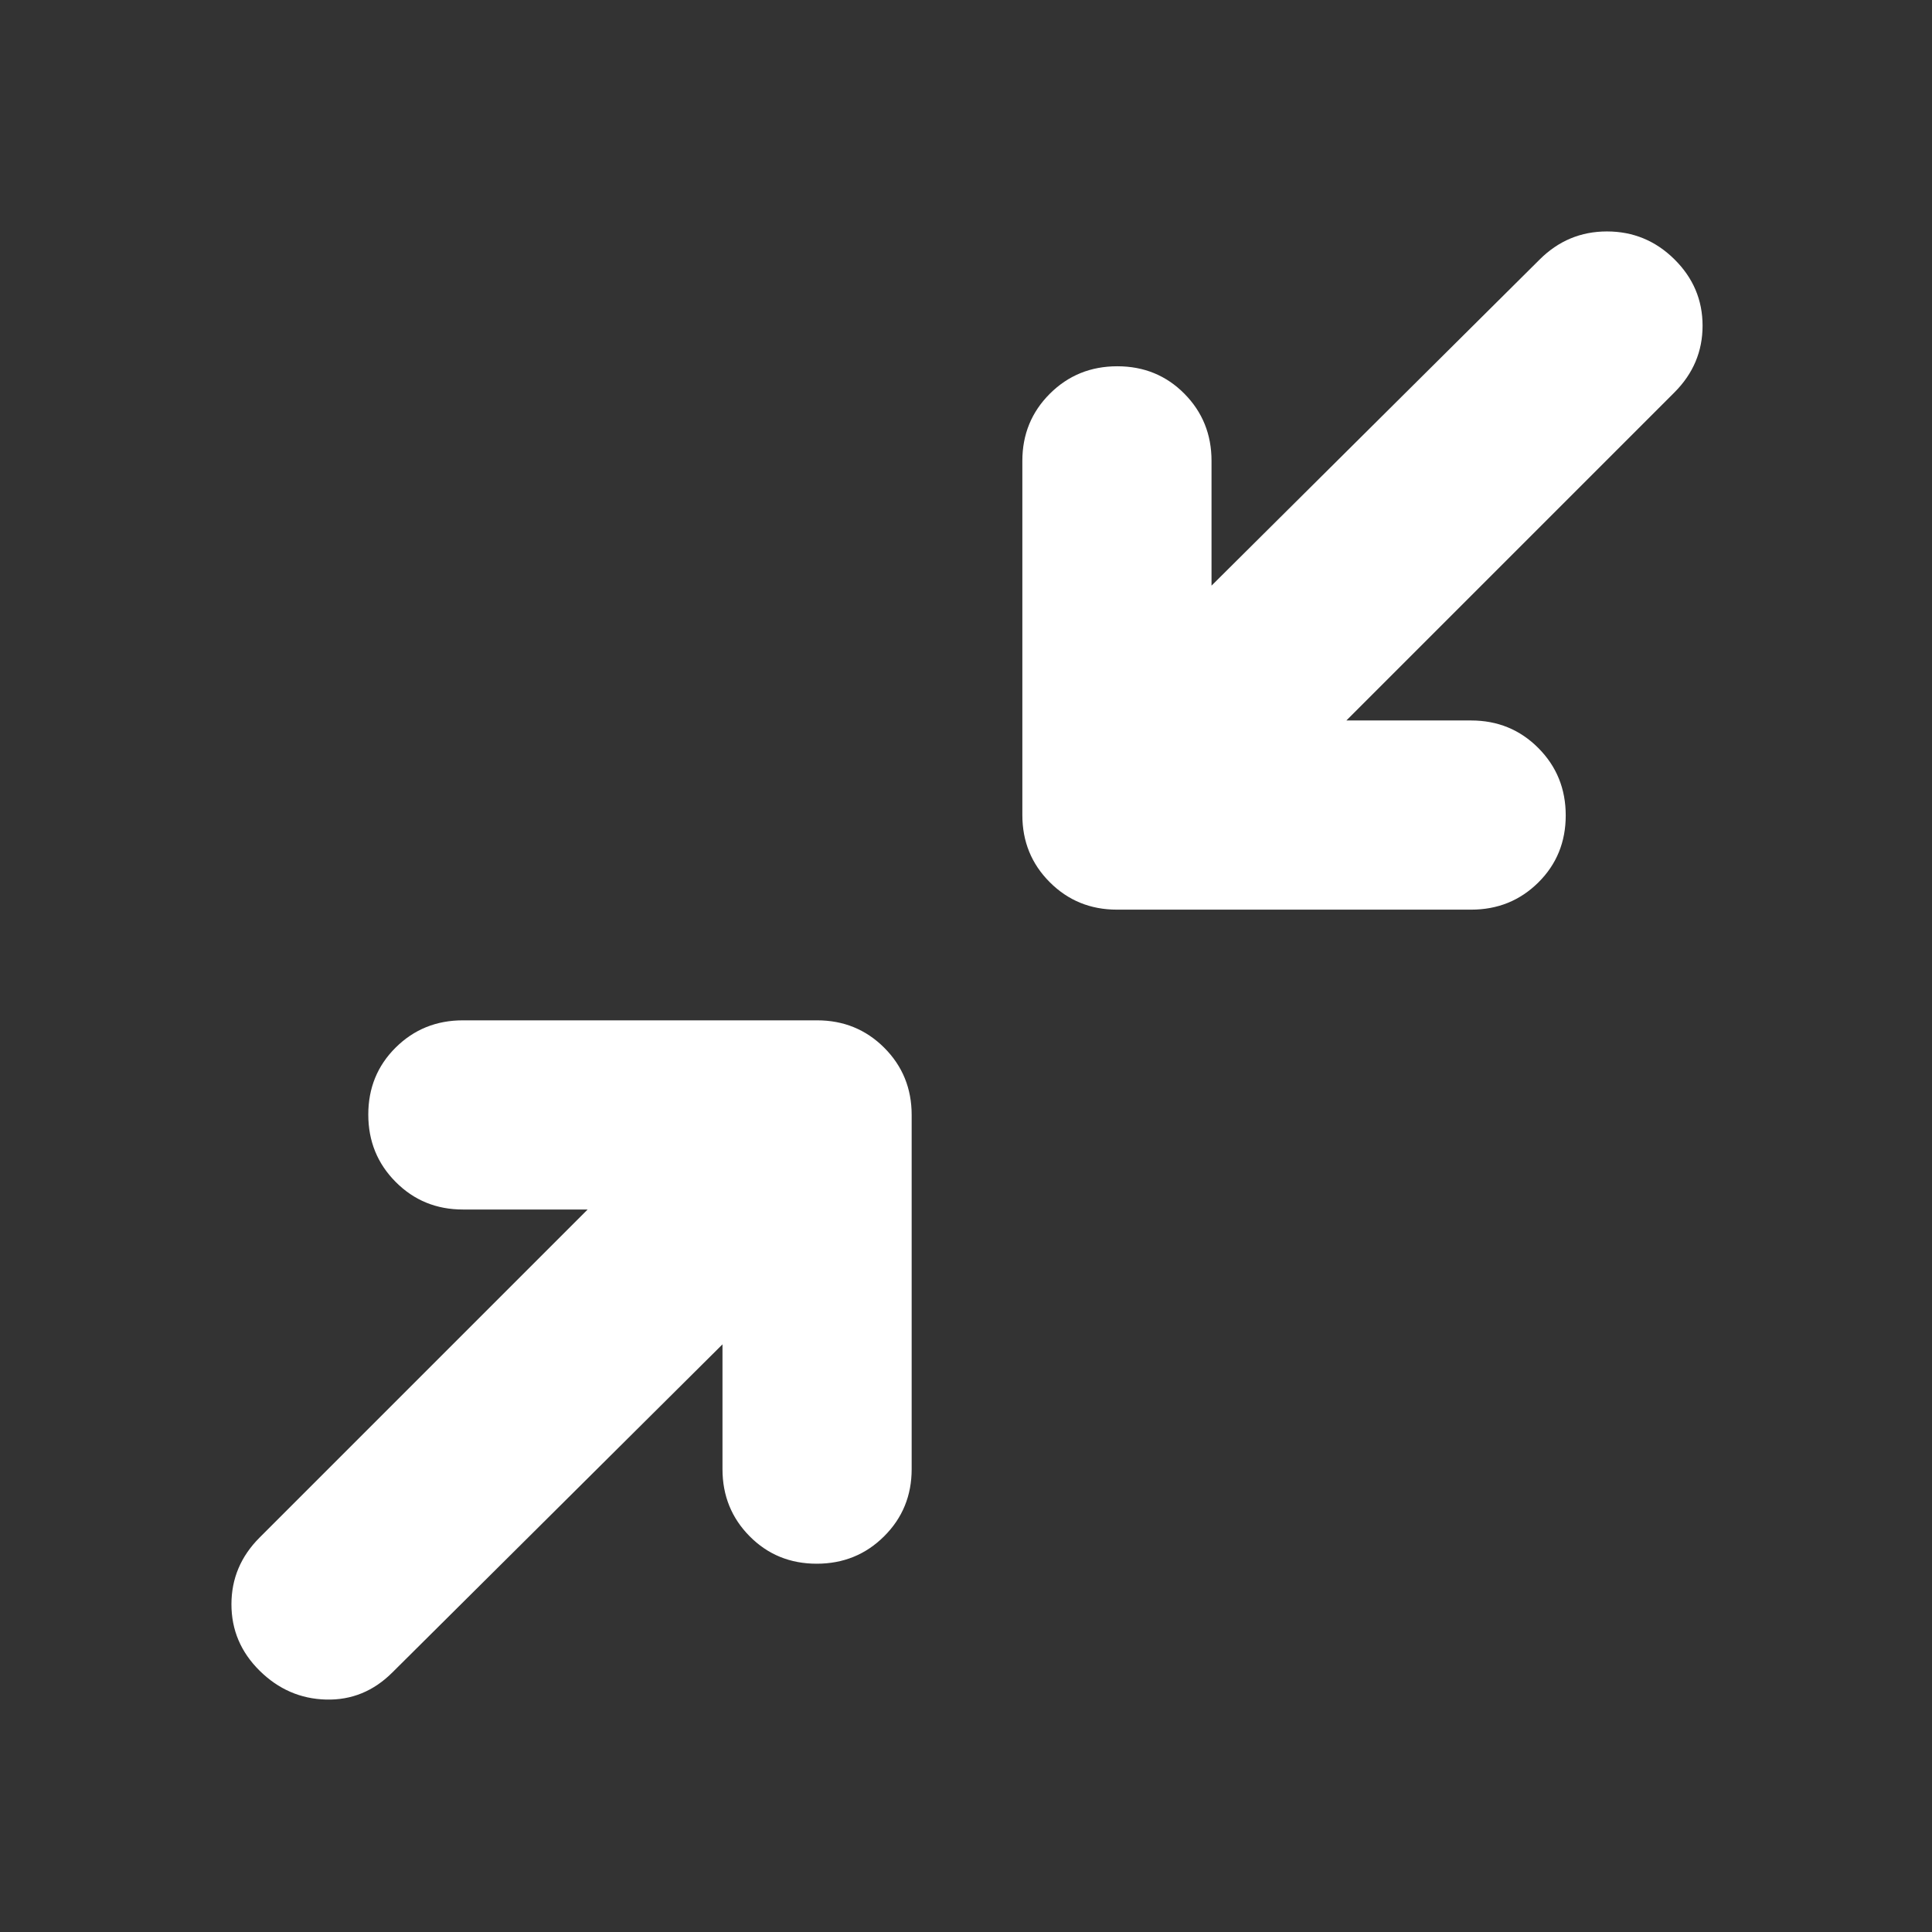 <svg xmlns="http://www.w3.org/2000/svg" height="48" viewBox="0 -960 960 960" width="48"><rect x="0" y="-960" width="960" height="960" fill="#333333" stroke="none"/><path fill="rgb(255, 255, 255)" d="M359-292 195-129q-14 14-33 13.5t-33-14.34q-14-13.84-14-33T129-196l163-163h-62q-19.75 0-33.37-13.68Q183-386.35 183-406.18q0-19.82 13.63-33.32Q210.25-453 230-453h176q19.75 0 33.38 13.62Q453-425.75 453-406v176q0 19.75-13.68 33.37Q425.65-183 405.82-183q-19.82 0-33.32-13.63Q359-210.25 359-230v-62Zm310-310h62q19.75 0 33.38 13.68Q778-574.65 778-554.82q0 19.82-13.62 33.32Q750.75-508 731-508H555q-19.75 0-33.37-13.63Q508-535.25 508-555v-176q0-19.75 13.68-33.38Q535.35-778 555.18-778q19.82 0 33.32 13.62Q602-750.75 602-731v62l163-162q14-14 33.5-14t33.5 13.84q14 13.84 14 33T832-765L669-602Z"/></svg>